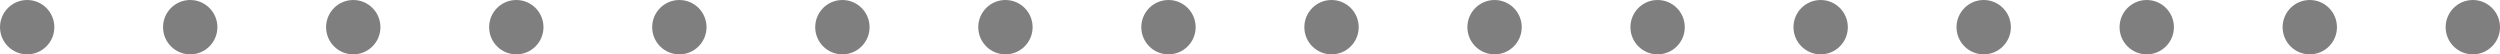 <svg width="92" height="2" viewBox="0 0 92 2" fill="none" xmlns="http://www.w3.org/2000/svg"><g opacity=".5" fill="#000"><circle cx="1" cy="1" r="1" transform="rotate(-90 1 1)"/><circle cx="43" cy="1" r="1" transform="rotate(-90 43 1)"/><circle cx="7" cy="1" r="1" transform="rotate(-90 7 1)"/><circle cx="49" cy="1" r="1" transform="rotate(-90 49 1)"/><circle cx="13" cy="1" r="1" transform="rotate(-90 13 1)"/><circle cx="55" cy="1" r="1" transform="rotate(-90 55 1)"/><circle cx="19" cy="1" r="1" transform="rotate(-90 19 1)"/><circle cx="61" cy="1" r="1" transform="rotate(-90 61 1)"/><circle cx="25" cy="1" r="1" transform="rotate(-90 25 1)"/><circle cx="67" cy="1" r="1" transform="rotate(-90 67 1)"/><circle cx="85" cy="1" r="1" transform="rotate(-90 85 1)"/><circle cx="31" cy="1" r="1" transform="rotate(-90 31 1)"/><circle cx="73" cy="1" r="1" transform="rotate(-90 73 1)"/><circle cx="91" cy="1" r="1" transform="rotate(-90 91 1)"/><circle cx="37" cy="1" r="1" transform="rotate(-90 37 1)"/><circle cx="79" cy="1" r="1" transform="rotate(-90 79 1)"/></g></svg>